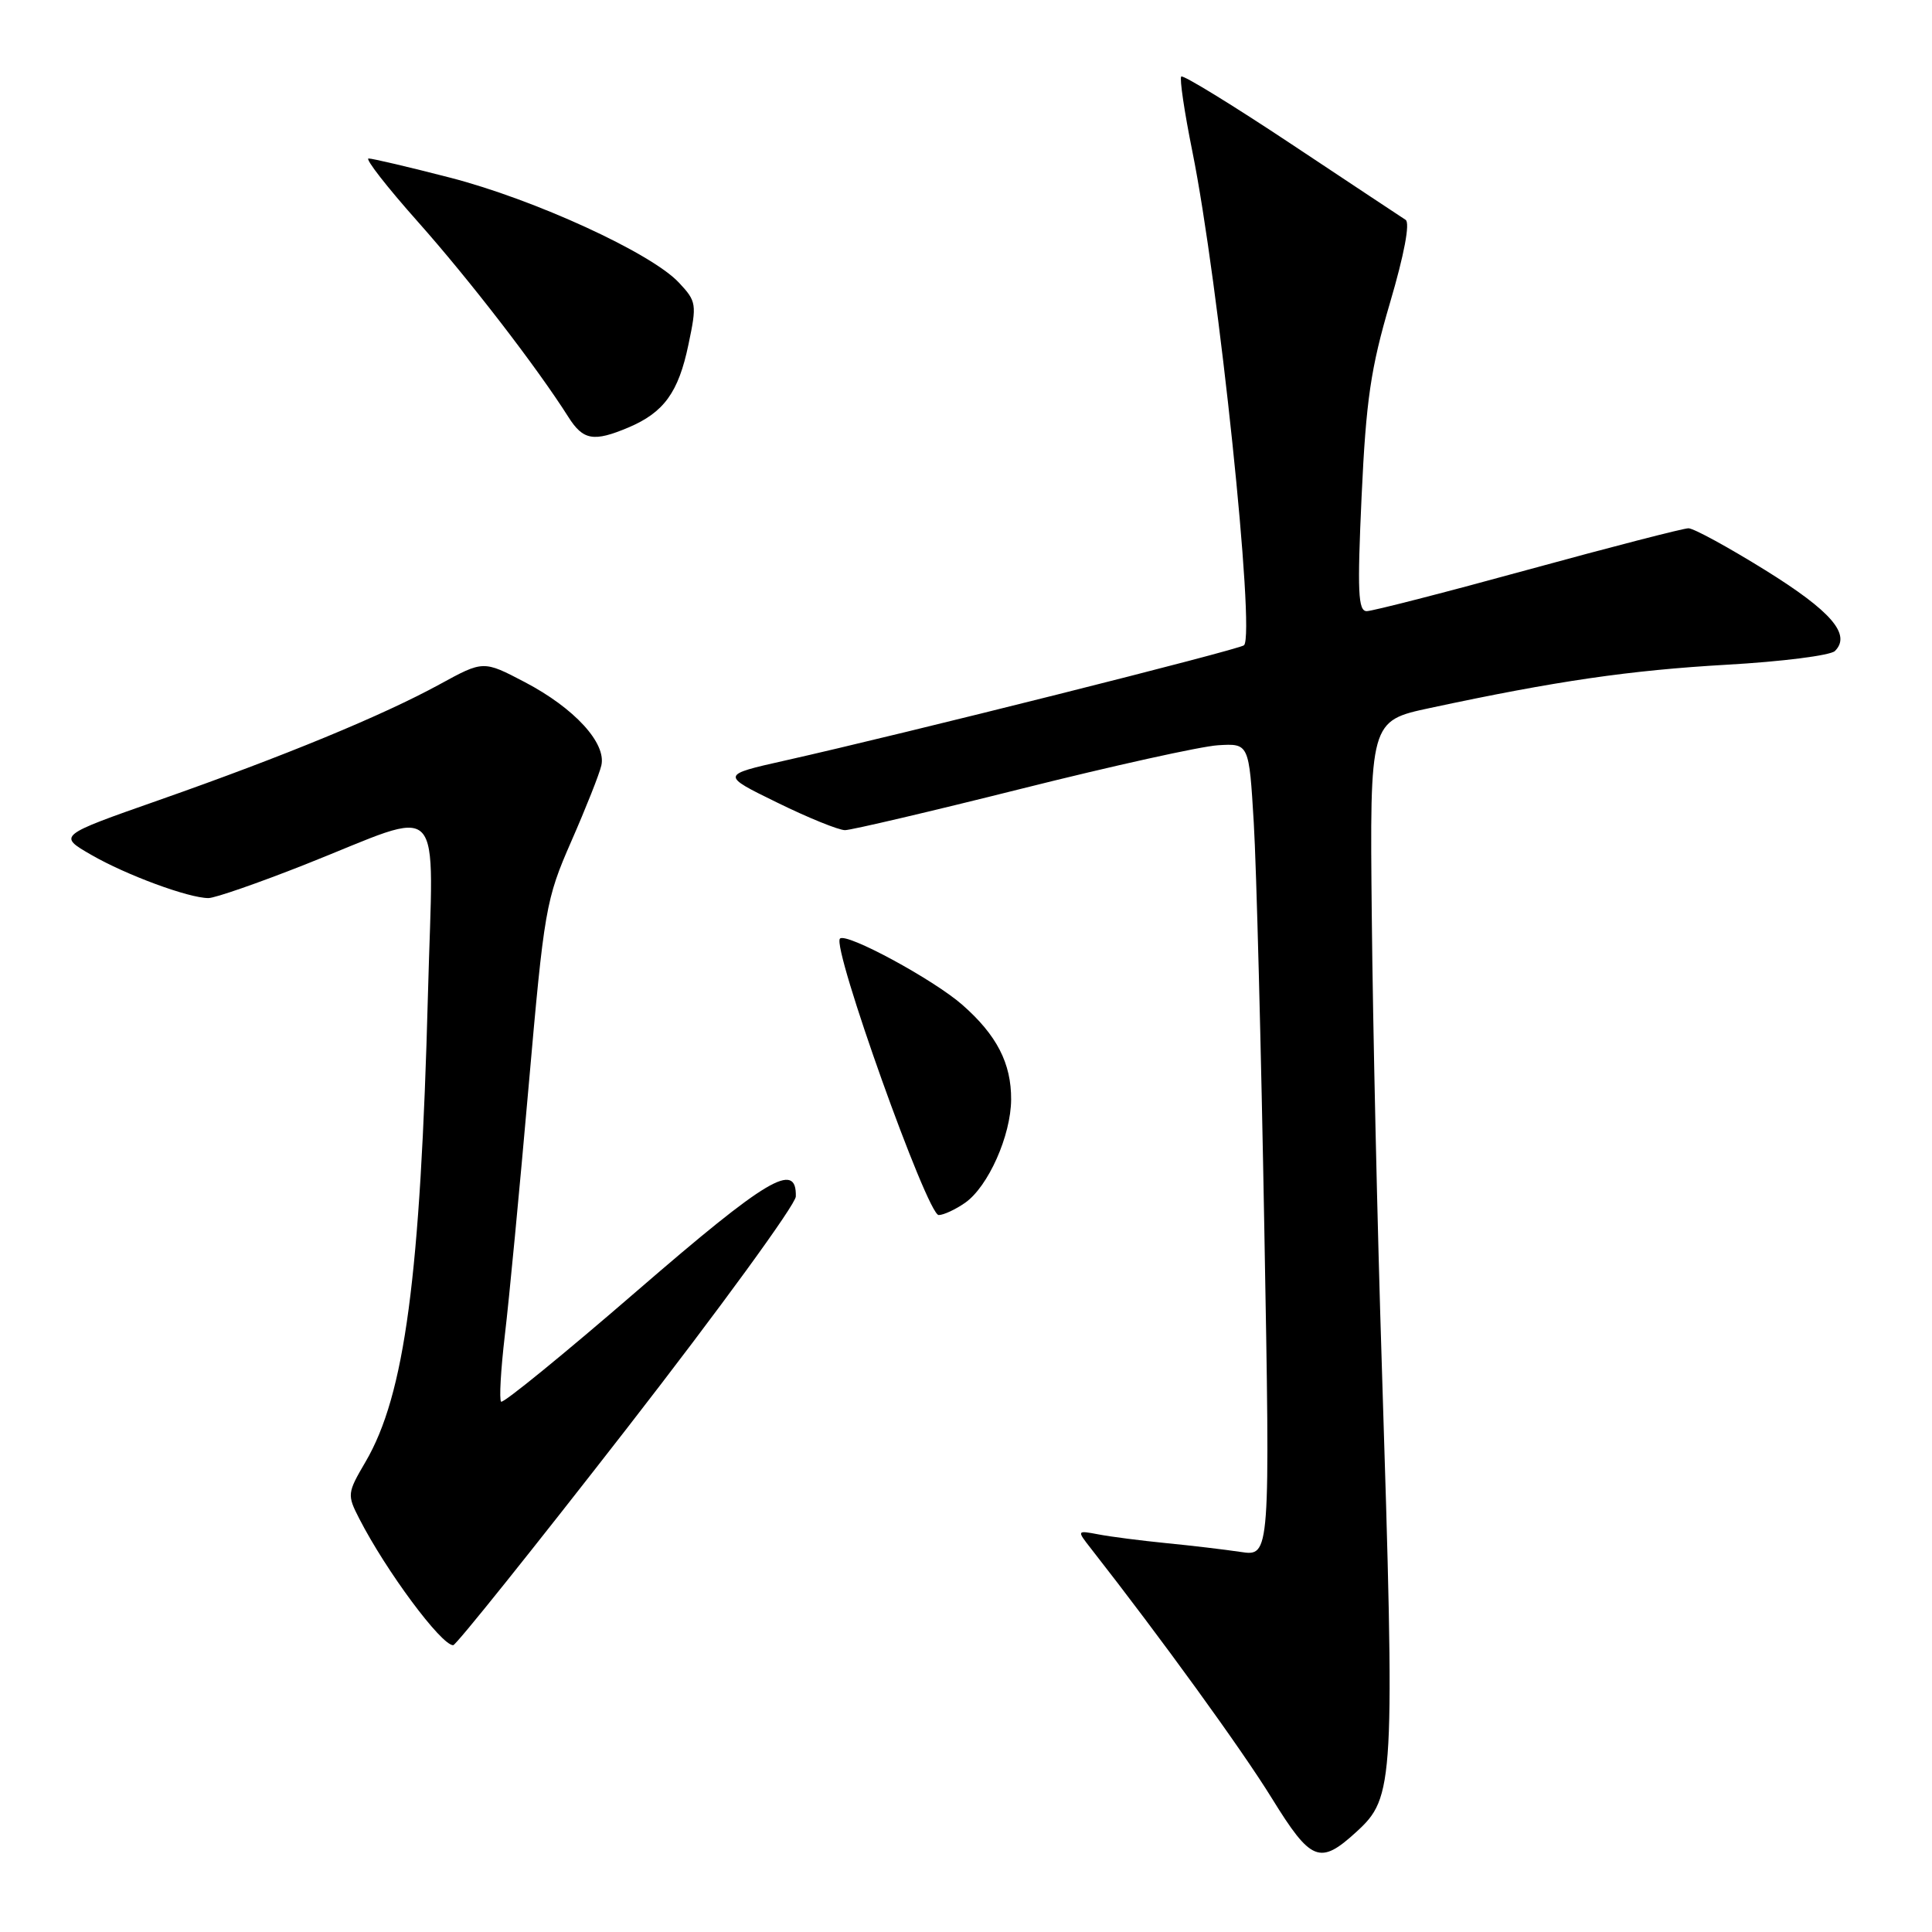 <?xml version="1.0" encoding="UTF-8" standalone="no"?>
<!DOCTYPE svg PUBLIC "-//W3C//DTD SVG 1.1//EN" "http://www.w3.org/Graphics/SVG/1.1/DTD/svg11.dtd" >
<svg xmlns="http://www.w3.org/2000/svg" xmlns:xlink="http://www.w3.org/1999/xlink" version="1.1" viewBox="0 0 256 256">
 <g >
 <path fill="currentColor"
d=" M 179.72 242.74 C 184.77 238.12 184.85 236.56 183.10 181.00 C 182.51 162.57 181.91 135.81 181.77 121.51 C 181.50 95.52 181.50 95.52 189.50 93.81 C 206.21 90.23 215.92 88.82 228.79 88.08 C 236.09 87.67 242.55 86.85 243.14 86.26 C 245.32 84.08 242.66 80.99 233.94 75.57 C 229.01 72.51 224.42 70.00 223.73 70.00 C 223.05 70.00 213.49 72.47 202.50 75.48 C 191.50 78.50 181.87 80.97 181.11 80.98 C 179.95 81.00 179.84 78.44 180.42 65.75 C 181.01 53.01 181.63 48.79 184.18 40.13 C 186.07 33.72 186.86 29.52 186.25 29.13 C 185.71 28.78 178.90 24.27 171.12 19.10 C 163.34 13.93 156.77 9.90 156.52 10.14 C 156.28 10.39 156.94 14.85 157.99 20.05 C 161.48 37.31 166.36 83.97 164.84 85.50 C 164.27 86.06 119.73 97.25 104.00 100.78 C 95.50 102.69 95.50 102.69 102.97 106.34 C 107.08 108.36 111.13 110.00 111.97 110.00 C 112.81 109.99 123.35 107.52 135.39 104.50 C 147.43 101.48 159.13 98.89 161.39 98.75 C 165.50 98.50 165.50 98.50 166.13 109.00 C 166.48 114.78 167.11 139.01 167.53 162.86 C 168.31 206.23 168.31 206.23 164.40 205.64 C 162.26 205.32 157.80 204.79 154.50 204.47 C 151.20 204.14 147.19 203.63 145.58 203.32 C 142.66 202.77 142.66 202.77 144.58 205.22 C 153.84 217.05 164.57 231.86 168.52 238.27 C 173.72 246.69 174.89 247.16 179.72 242.74 Z  M 83.07 189.26 C 95.35 173.45 105.42 159.62 105.45 158.54 C 105.57 153.80 101.67 156.12 84.43 171.03 C 74.78 179.38 66.66 186.00 66.40 185.73 C 66.13 185.46 66.36 181.48 66.90 176.87 C 67.45 172.27 68.86 157.47 70.04 144.00 C 72.11 120.41 72.32 119.20 75.69 111.50 C 77.62 107.10 79.42 102.57 79.68 101.43 C 80.37 98.47 76.11 93.83 69.55 90.39 C 64.05 87.51 64.05 87.51 58.27 90.67 C 50.70 94.81 37.66 100.19 21.09 106.01 C 7.67 110.72 7.67 110.72 12.09 113.27 C 16.73 115.95 25.00 119.00 27.62 119.00 C 28.48 119.00 34.21 117.01 40.36 114.58 C 59.32 107.08 57.40 105.07 56.71 131.60 C 55.72 169.17 53.64 184.82 48.43 193.71 C 46.01 197.84 45.98 198.07 47.61 201.24 C 51.16 208.16 58.46 218.00 60.05 218.00 C 60.43 218.00 70.79 205.06 83.07 189.26 Z  M 127.89 159.37 C 130.94 157.23 133.95 150.48 133.98 145.70 C 134.01 140.90 132.08 137.15 127.51 133.14 C 123.68 129.78 112.13 123.53 111.30 124.37 C 110.18 125.49 122.87 161.00 124.38 161.00 C 125.03 161.00 126.60 160.27 127.89 159.37 Z  M 83.28 56.64 C 87.97 54.65 89.90 52.00 91.22 45.67 C 92.35 40.30 92.30 39.94 89.95 37.44 C 86.29 33.52 70.81 26.42 59.64 23.54 C 54.22 22.14 49.36 21.00 48.84 21.00 C 48.33 21.00 51.25 24.75 55.33 29.34 C 62.19 37.05 71.15 48.68 75.31 55.25 C 77.27 58.35 78.66 58.59 83.28 56.64 Z "/>
</g>
</svg>